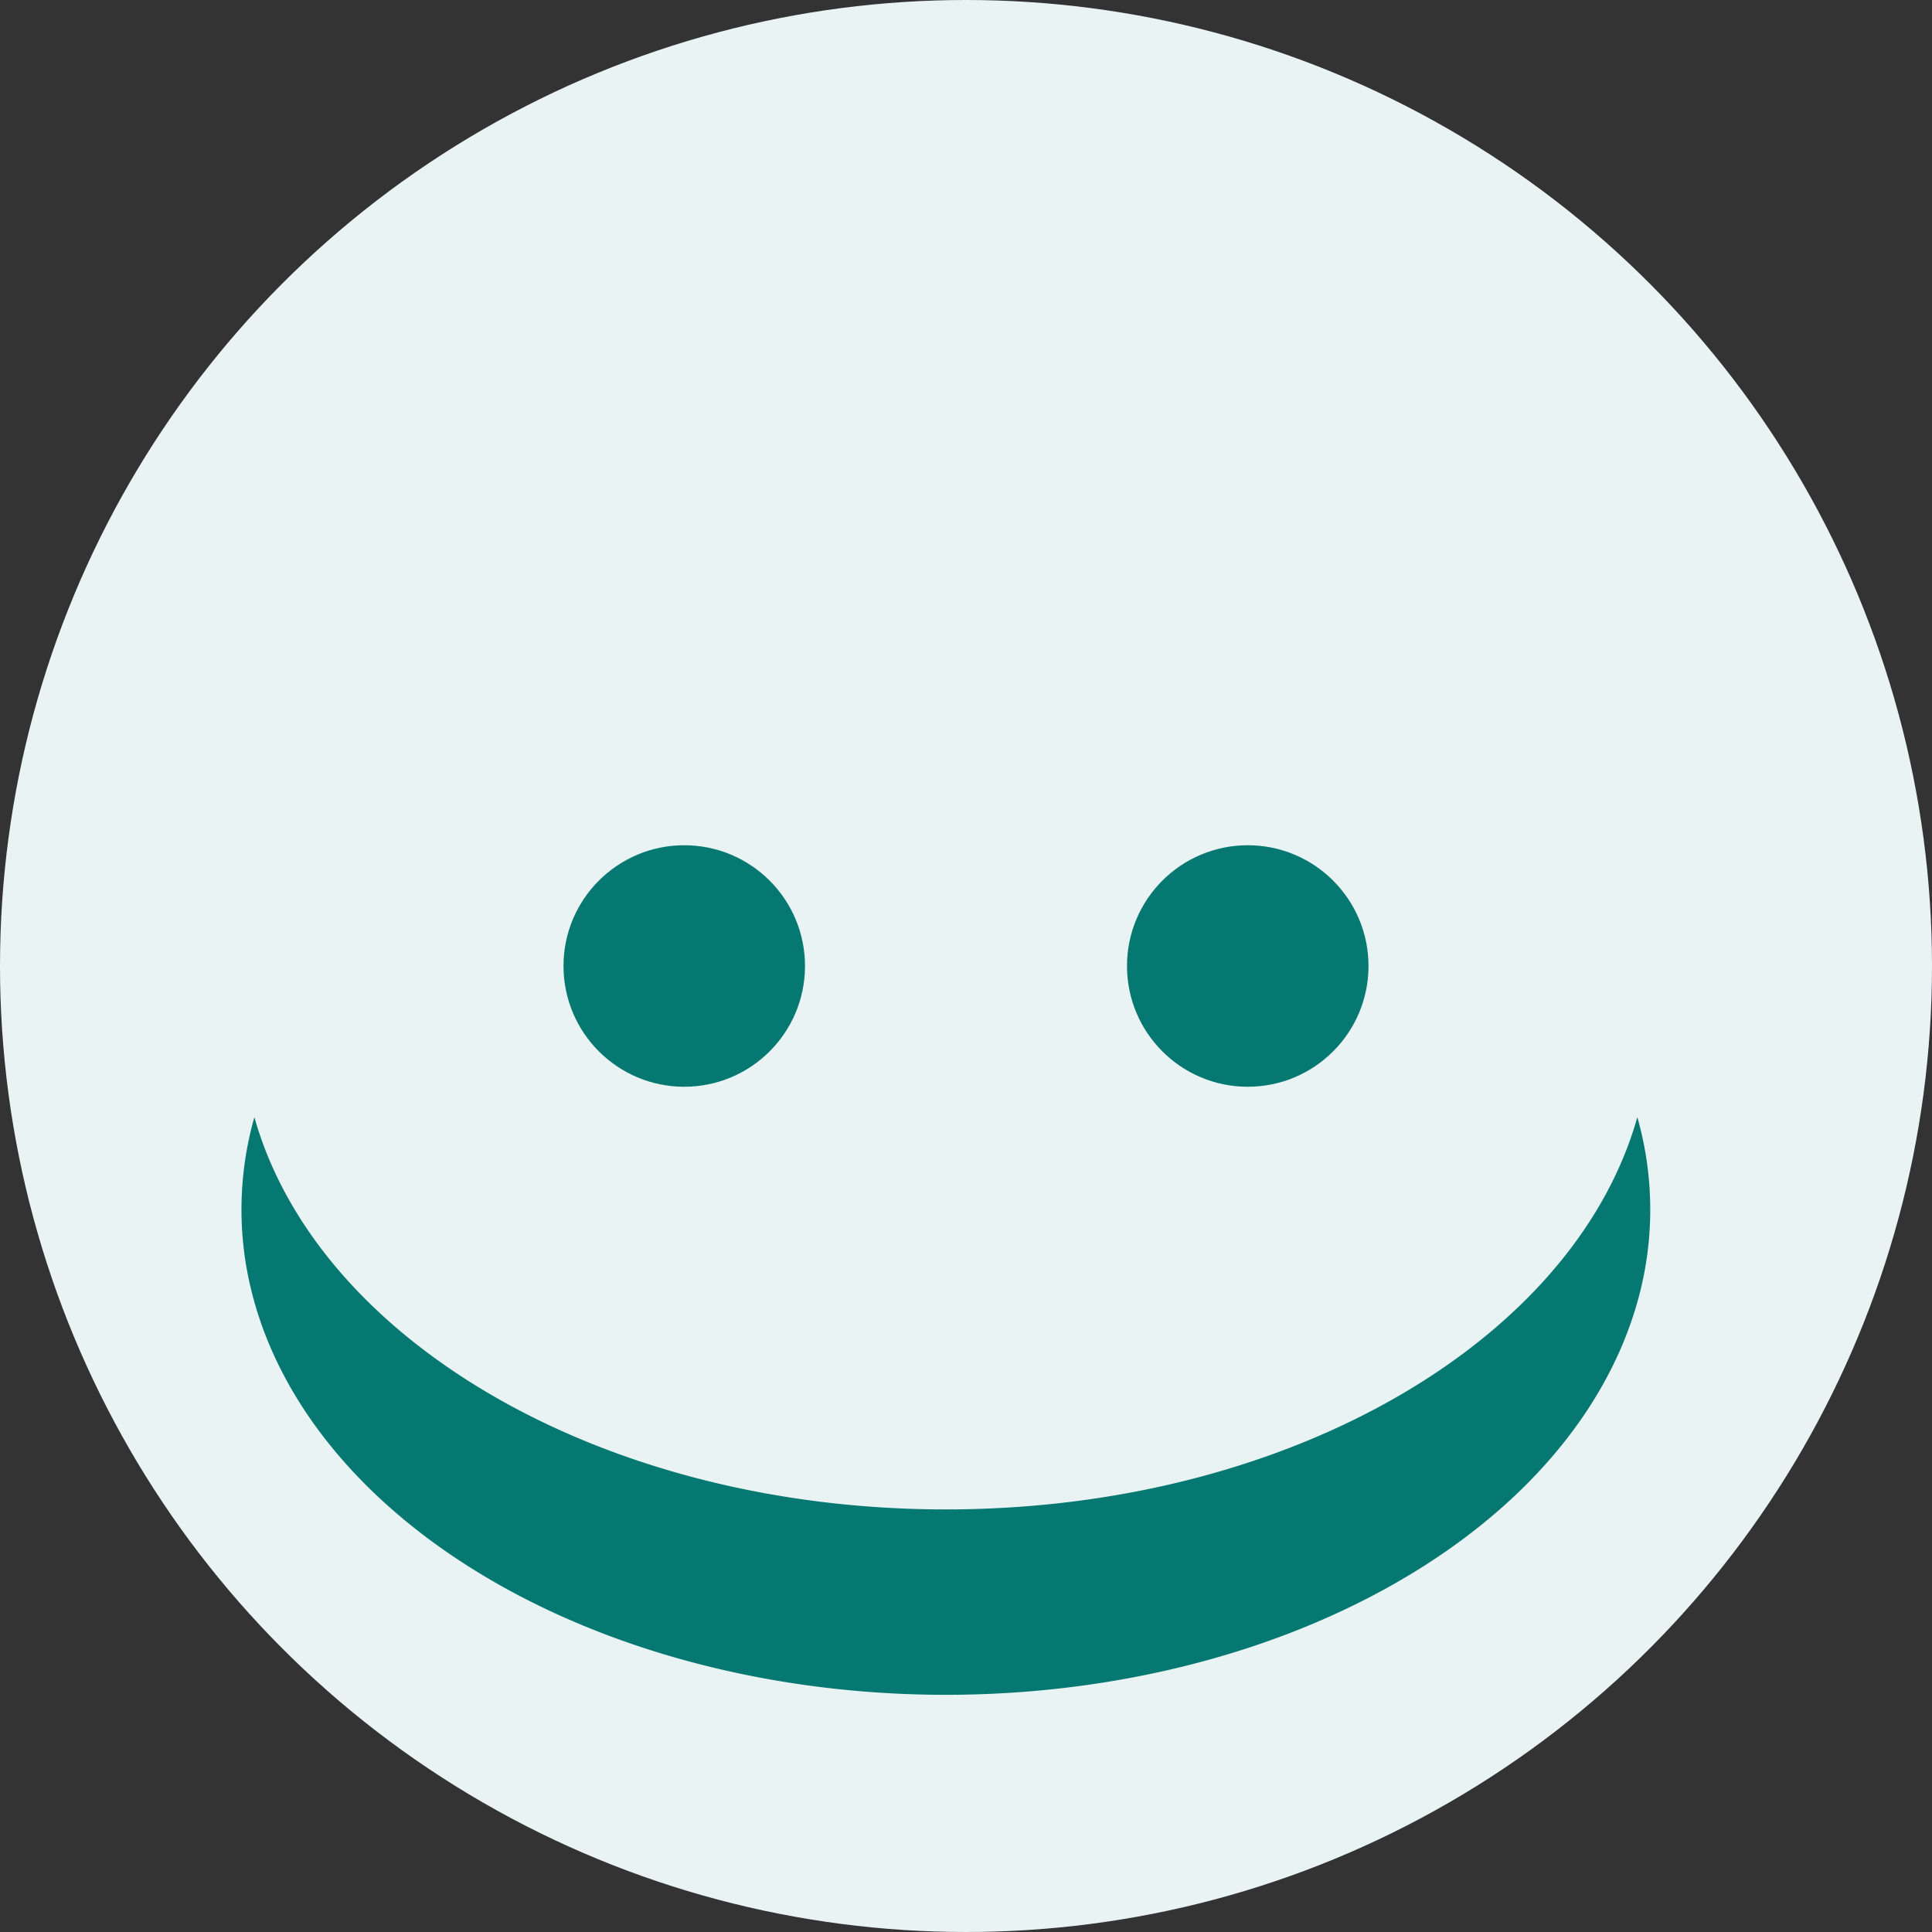 <svg width="48" height="48" fill="none" xmlns="http://www.w3.org/2000/svg"><rect width="100%" height="100%" fill="#333333" stroke="none"/><circle cx="24" cy="24" r="24" fill="#E9F3F3"/><path fill-rule="evenodd" clip-rule="evenodd" d="M6.32 27.756a8.378 8.378 0 0 0-.08 4.288c.449 1.845 1.515 3.594 3.115 5.107 1.6 1.512 3.688 2.748 6.101 3.608 2.413.86 5.084 1.321 7.801 1.347 2.717.026 5.405-.384 7.852-1.197 2.447-.814 4.585-2.01 6.245-3.49 1.66-1.482 2.796-3.21 3.319-5.046a8.387 8.387 0 0 0 .006-4.617c-1.564 5.553-8.66 9.745-17.179 9.745-8.518 0-15.615-4.192-17.18-9.745Z" fill="#057872"/><circle cx="17" cy="24" r="3" fill="#057872"/><circle cx="31" cy="24" r="3" fill="#057872"/></svg>